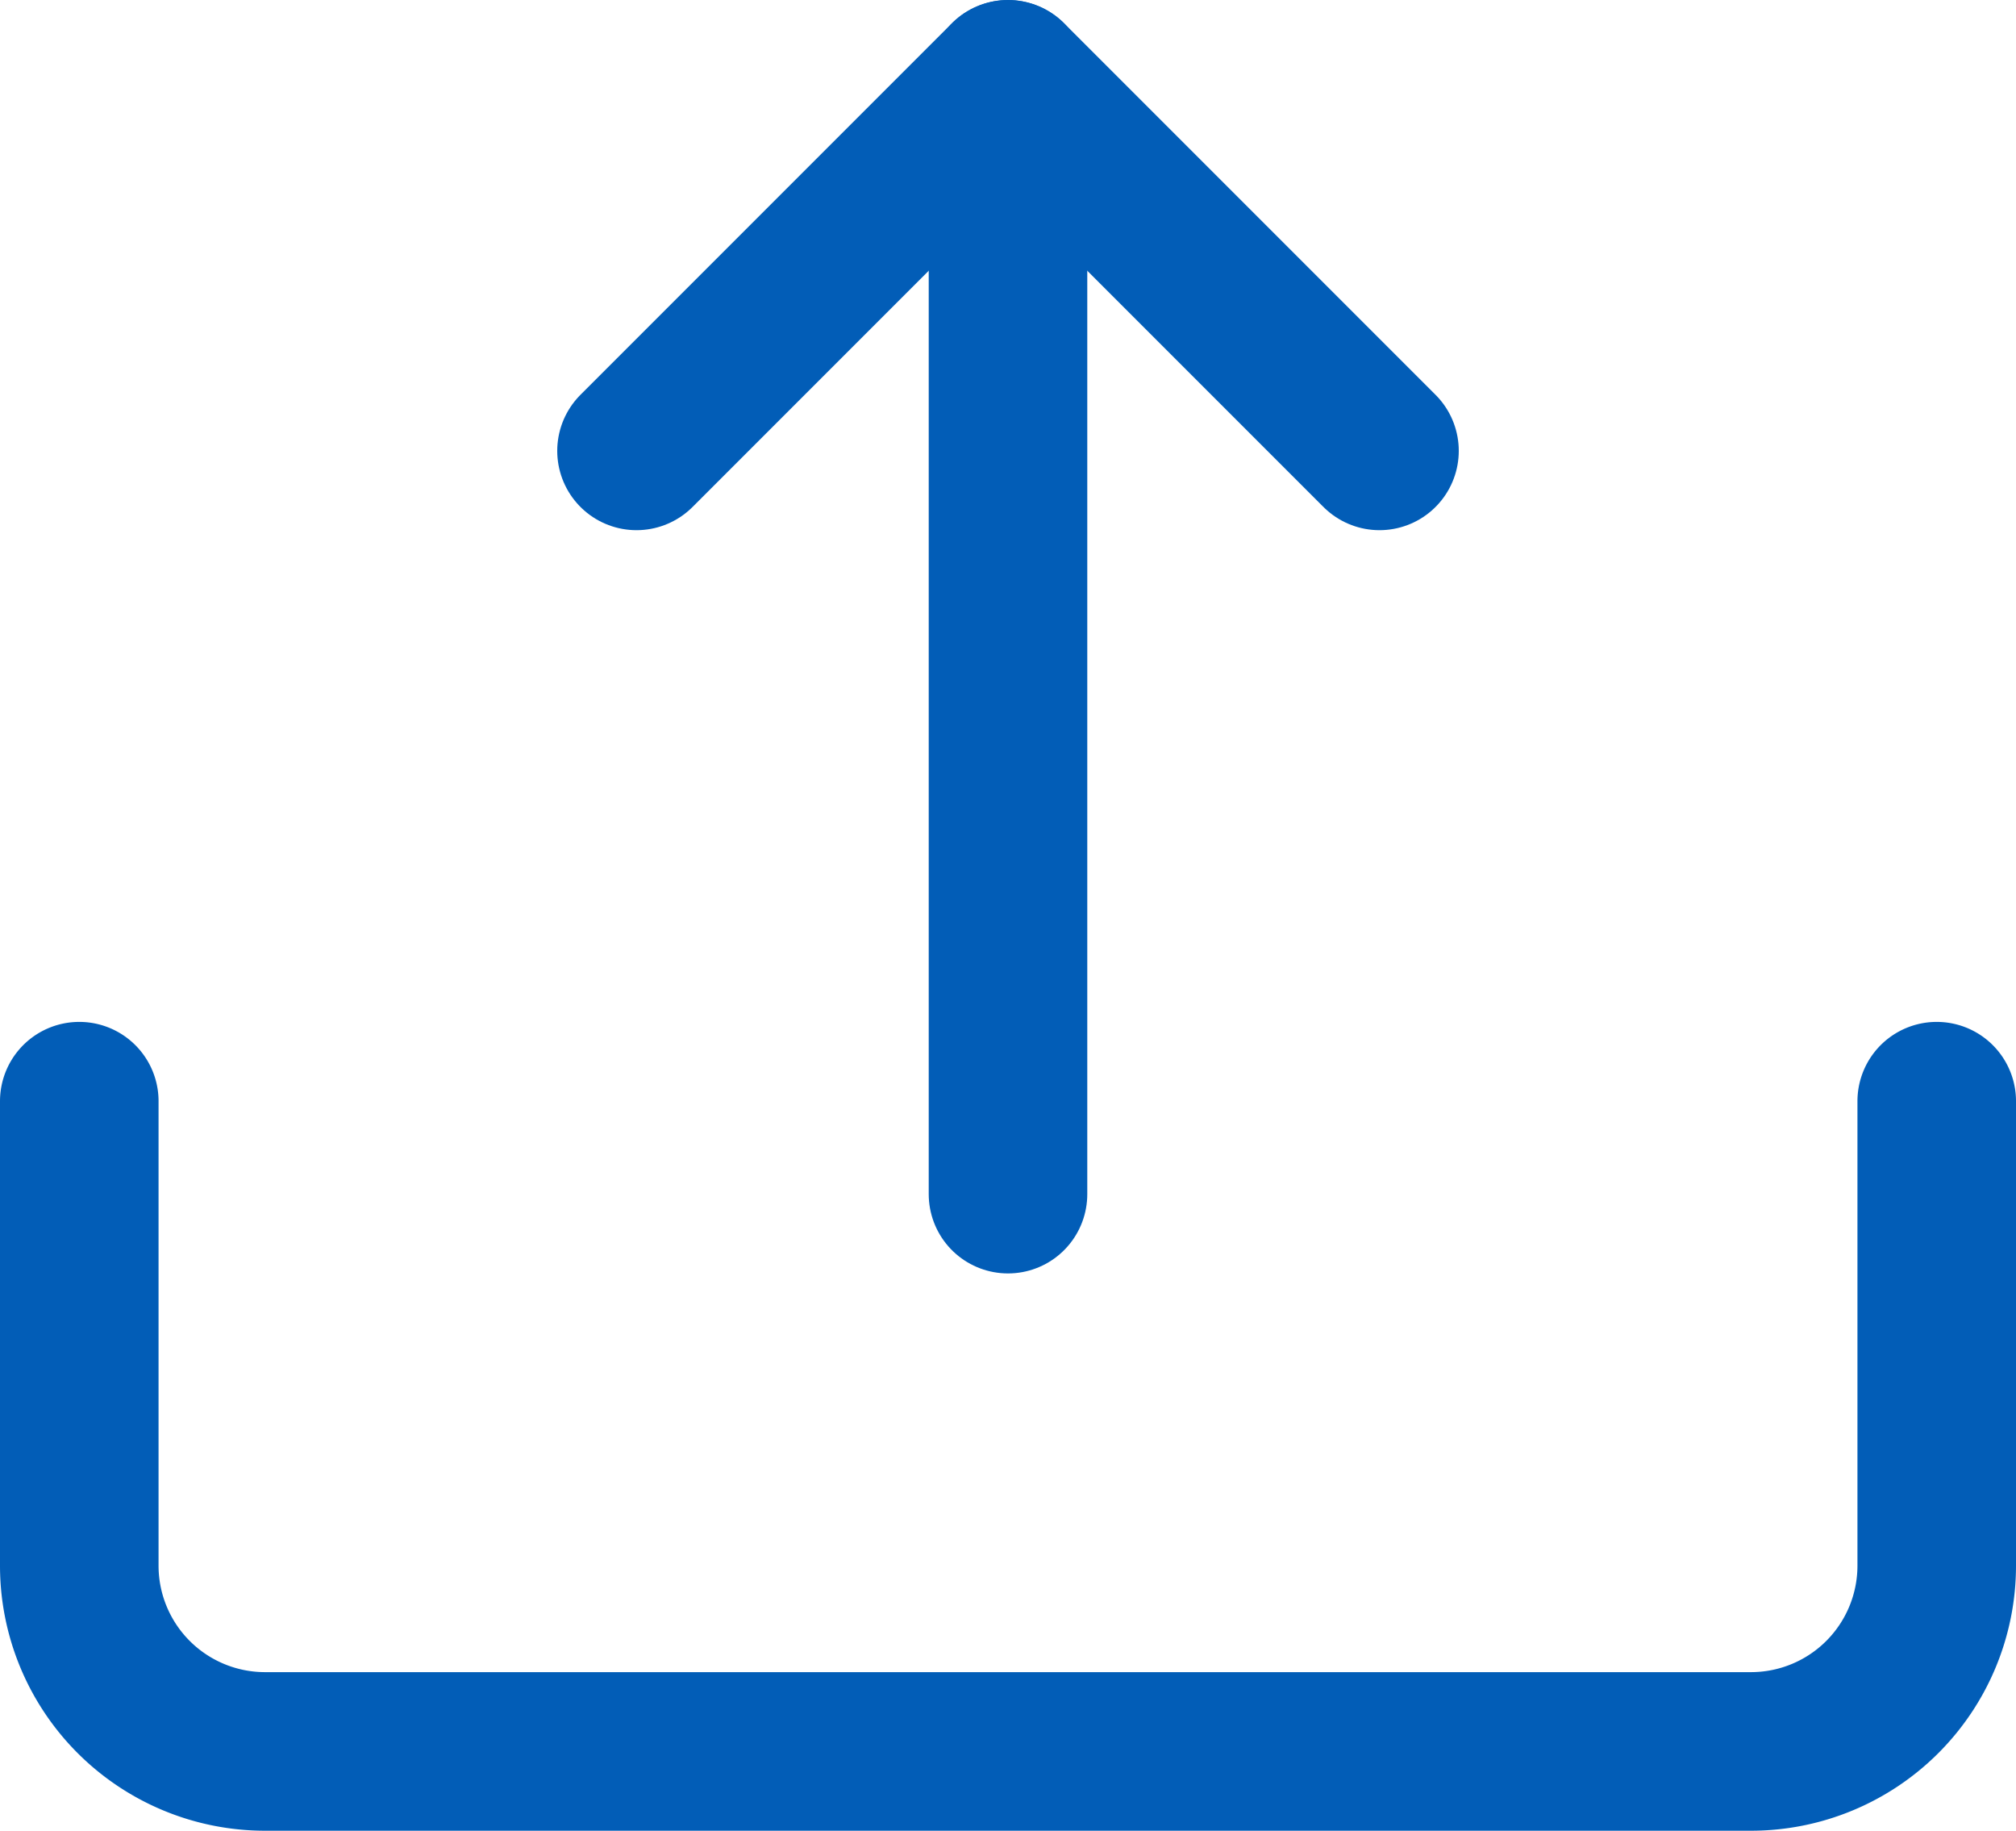 <svg xmlns="http://www.w3.org/2000/svg" width="25.43" height="23.086" viewBox="0 0 25.43 23.086">
  <g id="Group_24703" data-name="Group 24703" transform="translate(-5240 1472.696)">
    <path id="Path_3924" data-name="Path 3924" d="M0,9.372,4.686,4.686,0,0" transform="translate(5248.029 -1467.01) rotate(-90)" fill="none" stroke="#025db7" stroke-linecap="round" stroke-linejoin="round" stroke-width="2"/>
    <g id="Group_23176" data-name="Group 23176" transform="translate(5241 -1450.609) rotate(-90)">
      <path id="Path_3923" data-name="Path 3923" d="M8.2,23.43H2.343A2.343,2.343,0,0,1,0,21.087V2.343A2.343,2.343,0,0,1,2.343,0H8.2" fill="none" stroke="#025db7" stroke-linecap="round" stroke-linejoin="round" stroke-width="2"/>
    </g>
    <g id="Group_23178" data-name="Group 23178" transform="translate(5252.715 -1457.637) rotate(-90)">
      <path id="Path_3925" data-name="Path 3925" d="M14.058,0H0" fill="none" stroke="#025db7" stroke-linecap="round" stroke-linejoin="round" stroke-width="2"/>
    </g>
  </g>
</svg>
